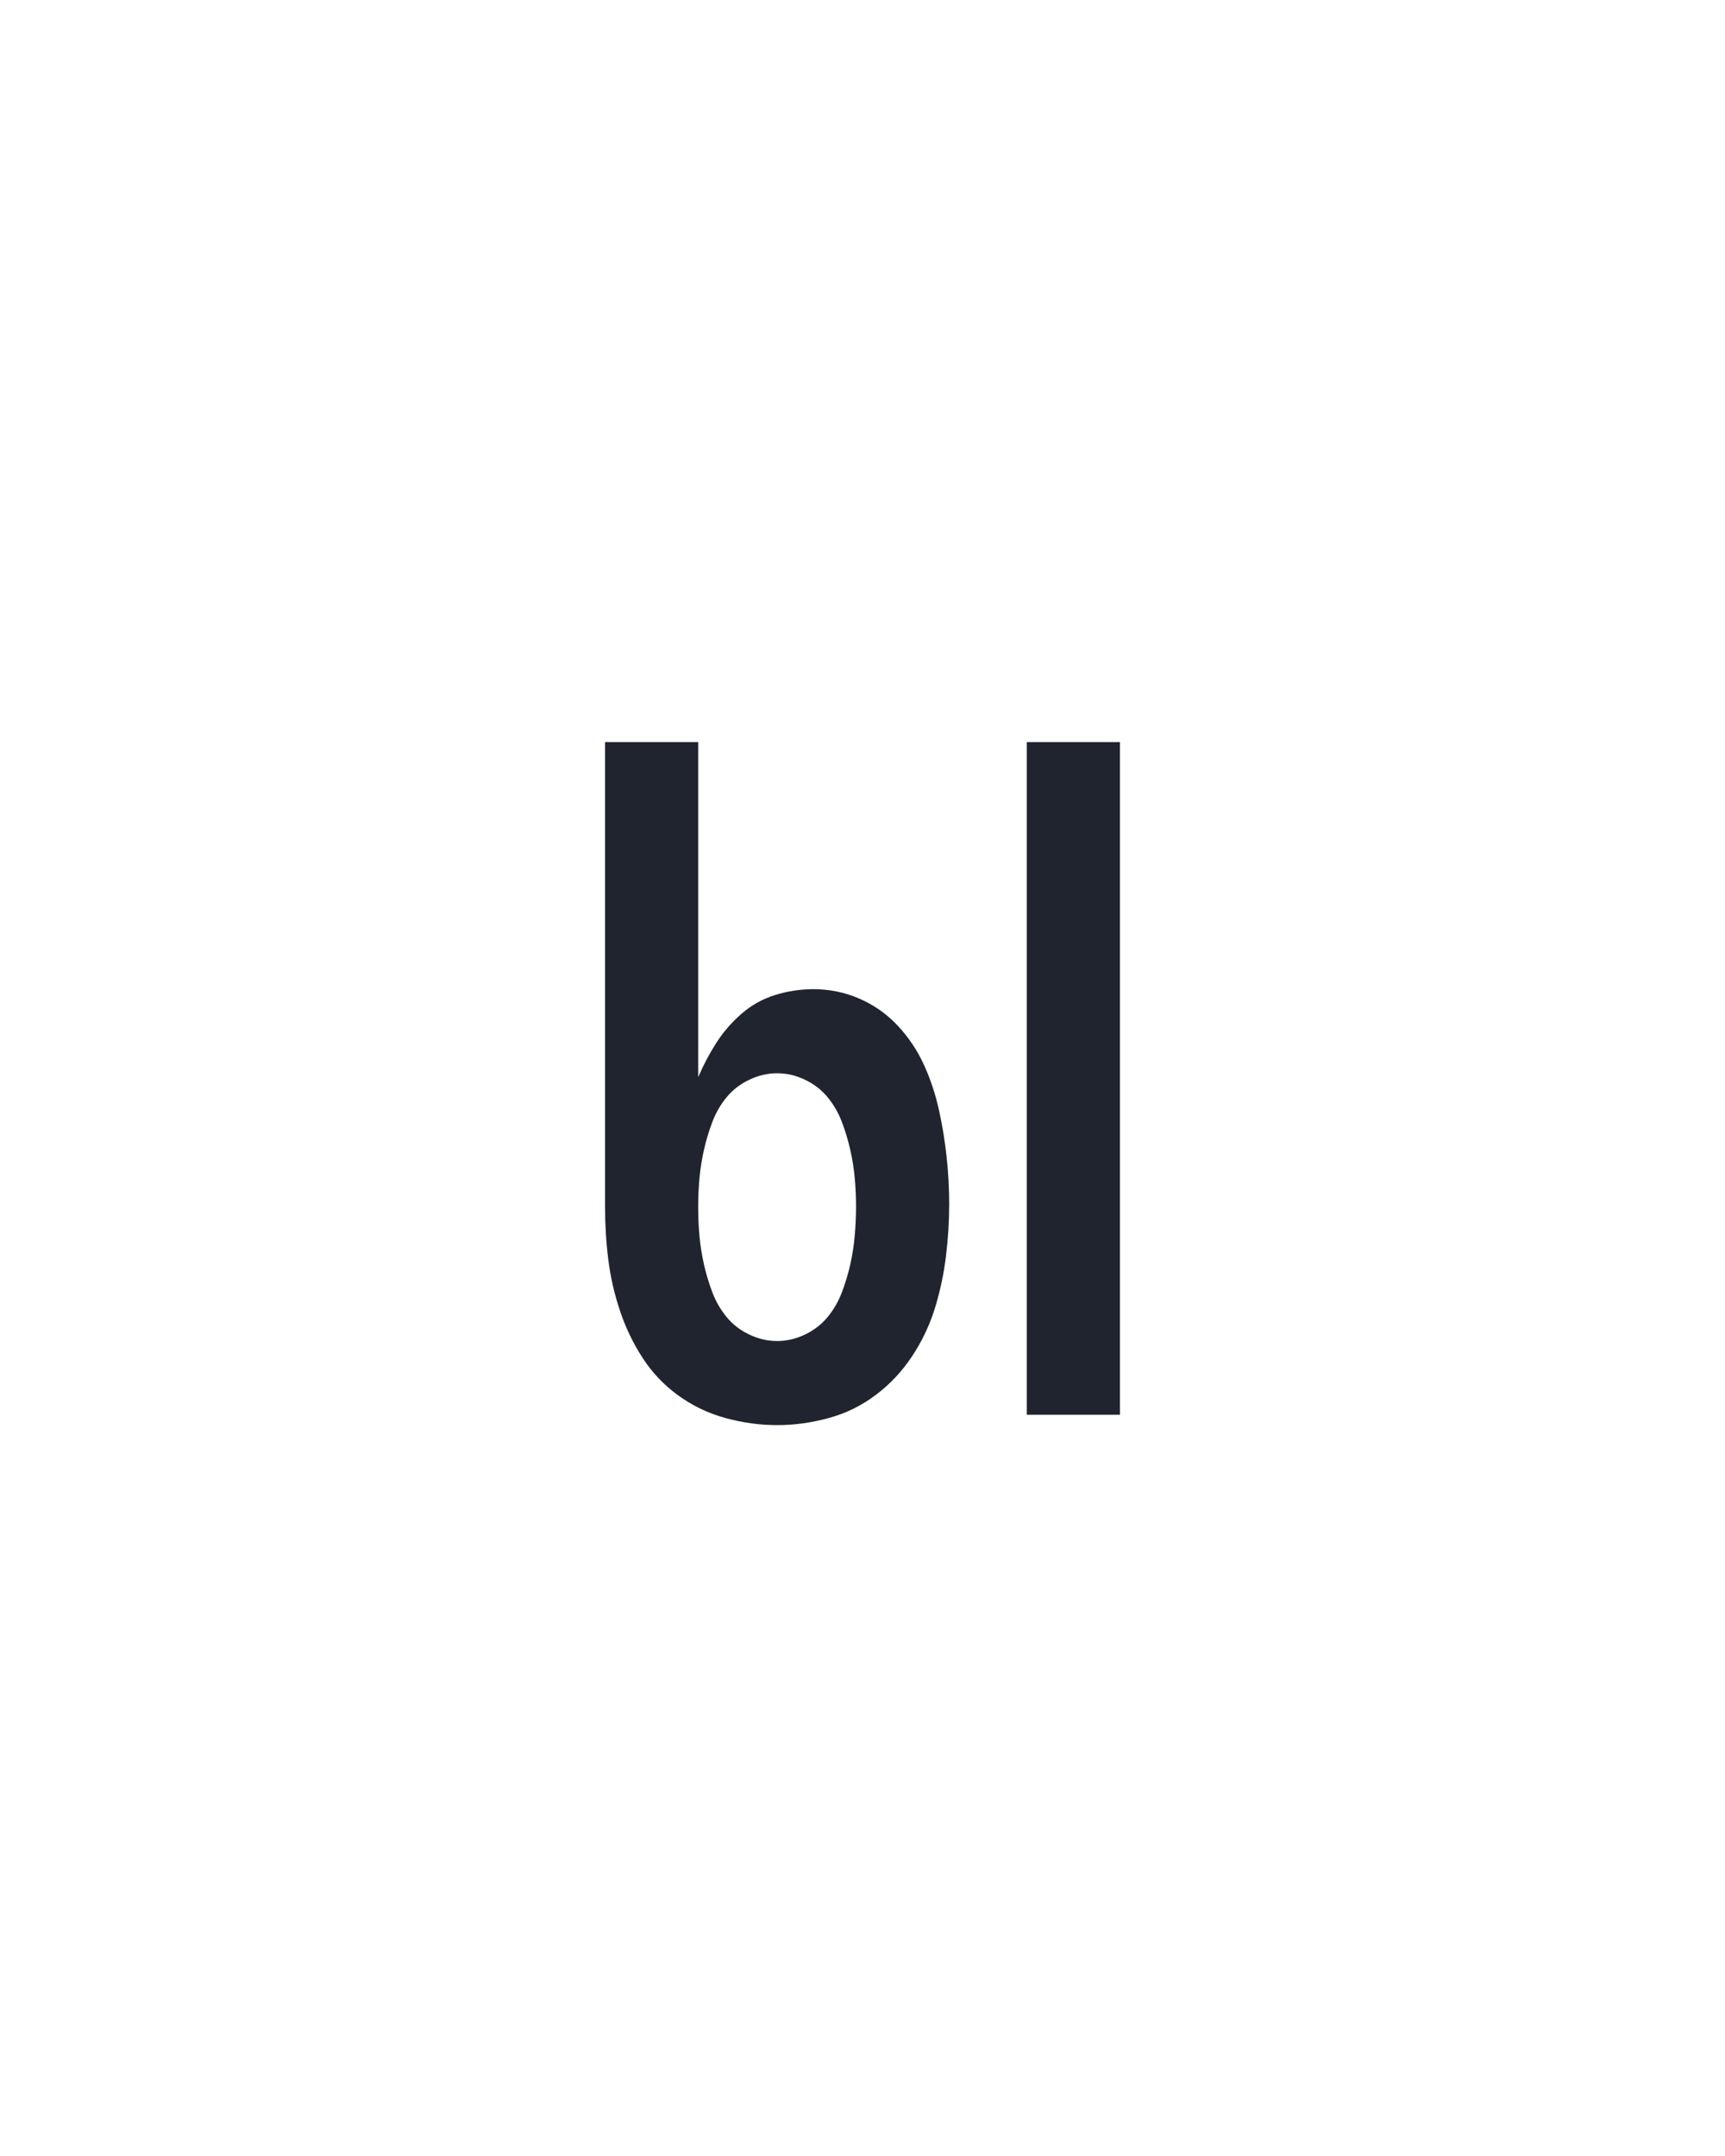 <?xml version="1.0" encoding="UTF-8" standalone="no"?>
<svg height="160" viewBox="0 0 128 160" width="128" xmlns="http://www.w3.org/2000/svg">
<defs>
<path d="M 377 0 L 377 -520 L 449 -520 L 449 0 Z M 184 8 Q 164 8 144 2.5 Q 124 -3 107.5 -15 Q 91 -27 80 -44 Q 69 -61 62.5 -80.5 Q 56 -100 53.5 -120 Q 51 -140 51 -161 L 51 -520 L 123 -520 L 123 -261 Q 129 -275 137 -287.5 Q 145 -300 156.5 -310 Q 168 -320 182.5 -324.5 Q 197 -329 212 -329 Q 231 -329 248 -321.5 Q 265 -314 277.5 -300.5 Q 290 -287 297.5 -270.5 Q 305 -254 309 -236 Q 313 -218 315 -199.5 Q 317 -181 317 -163 Q 317 -143 314.5 -122.5 Q 312 -102 306 -82.5 Q 300 -63 288.5 -45.5 Q 277 -28 260.5 -15.5 Q 244 -3 224 2.5 Q 204 8 184 8 Z M 184 -57 Q 195 -57 205.5 -62 Q 216 -67 223 -75.5 Q 230 -84 234 -94.5 Q 238 -105 240.5 -116 Q 243 -127 244 -138.5 Q 245 -150 245 -161 Q 245 -172 244 -183 Q 243 -194 240.5 -205 Q 238 -216 234 -226.5 Q 230 -237 223 -245.5 Q 216 -254 205.5 -259 Q 195 -264 184 -264 Q 173 -264 162.5 -259 Q 152 -254 145 -245.5 Q 138 -237 134 -226.5 Q 130 -216 127.5 -205 Q 125 -194 124 -183 Q 123 -172 123 -161 Q 123 -149 124 -138 Q 125 -127 127.5 -116 Q 130 -105 134 -94.5 Q 138 -84 145 -75.5 Q 152 -67 162.5 -62 Q 173 -57 184 -57 Z " id="path1"/>
</defs>
<g>
<g data-source-text="ы" fill="#20242e" transform="translate(40 104.992) rotate(0) scale(0.096)">
<use href="#path1" transform="translate(0 0)"/>
</g>
</g>
</svg>